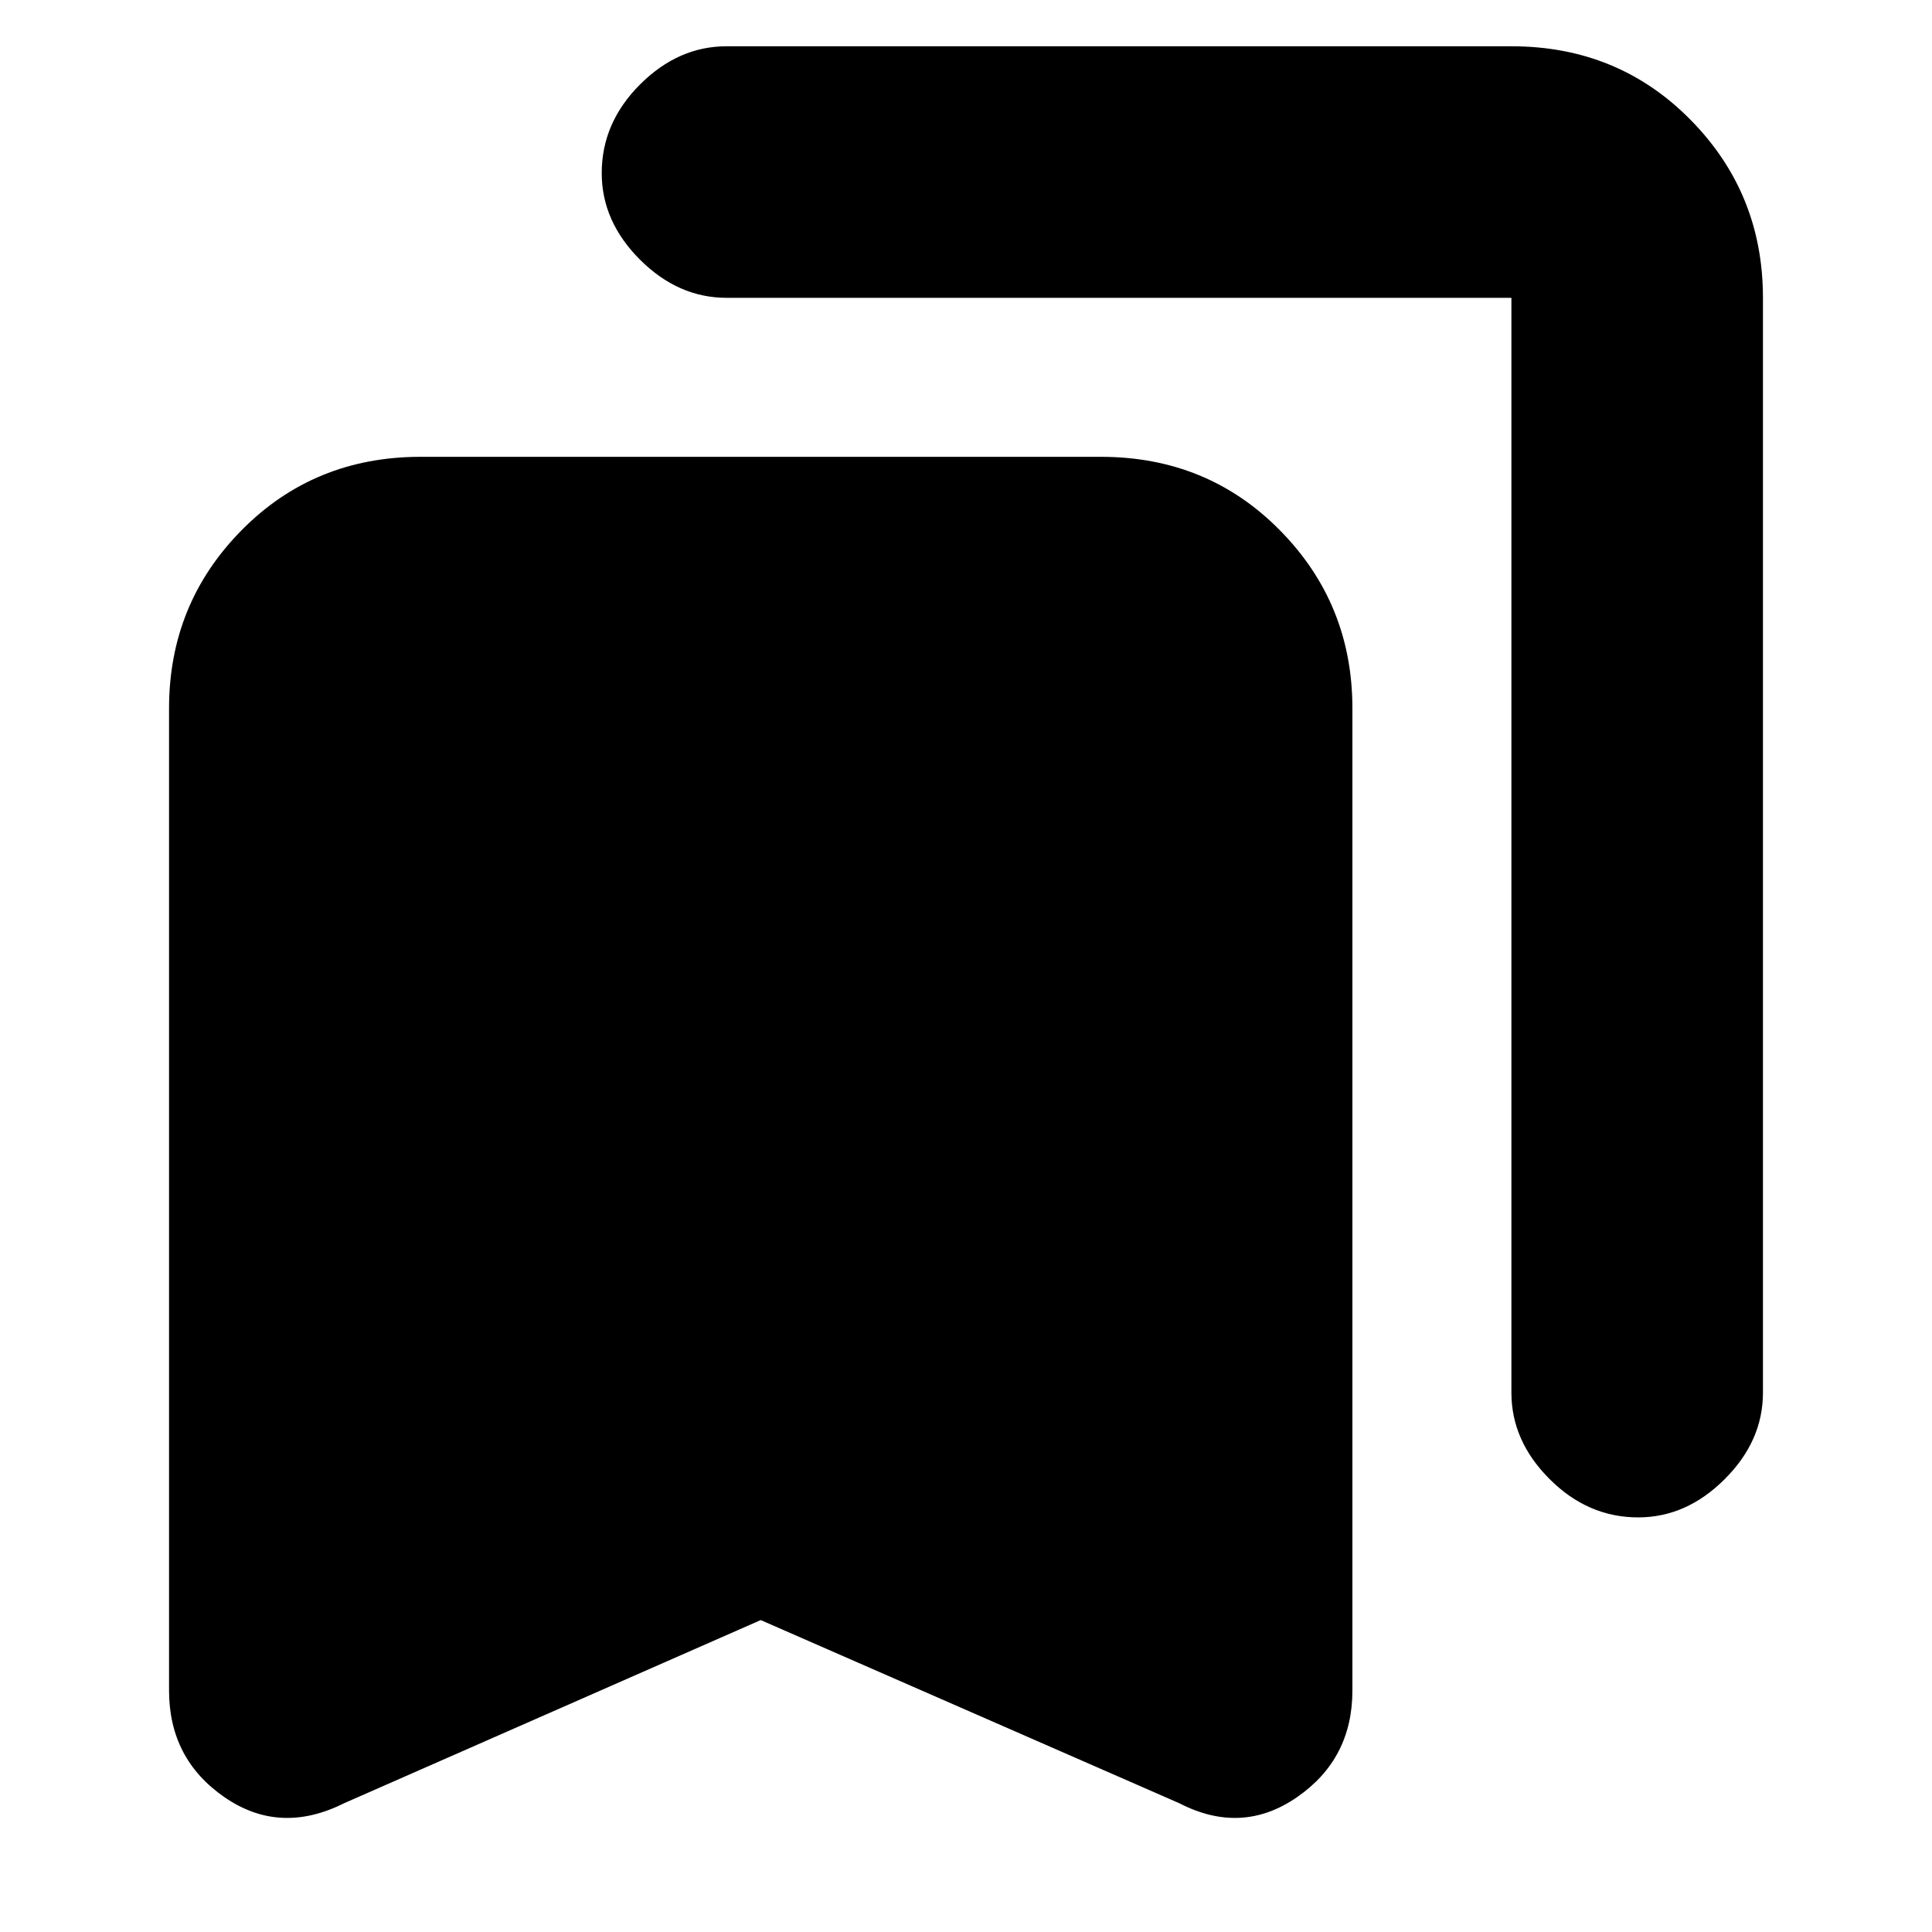 <svg xmlns="http://www.w3.org/2000/svg" height="20" width="20"><path d="M16.958 15.708Q16.438 15.708 16.042 15.312Q15.646 14.917 15.646 14.417V3.083Q15.646 3.083 15.646 3.083Q15.646 3.083 15.646 3.083H7.521Q7.021 3.083 6.625 2.688Q6.229 2.292 6.229 1.792Q6.229 1.271 6.625 0.875Q7.021 0.479 7.521 0.479H15.646Q16.75 0.479 17.5 1.24Q18.25 2 18.25 3.083V14.417Q18.25 14.917 17.854 15.312Q17.458 15.708 16.958 15.708ZM3.562 18.667Q2.896 19 2.323 18.604Q1.75 18.208 1.75 17.5V7.333Q1.75 6.25 2.5 5.49Q3.25 4.729 4.354 4.729H11.396Q12.5 4.729 13.25 5.49Q14 6.25 14 7.333V17.5Q14 18.208 13.427 18.604Q12.854 19 12.208 18.667L7.875 16.771Z"/></svg>